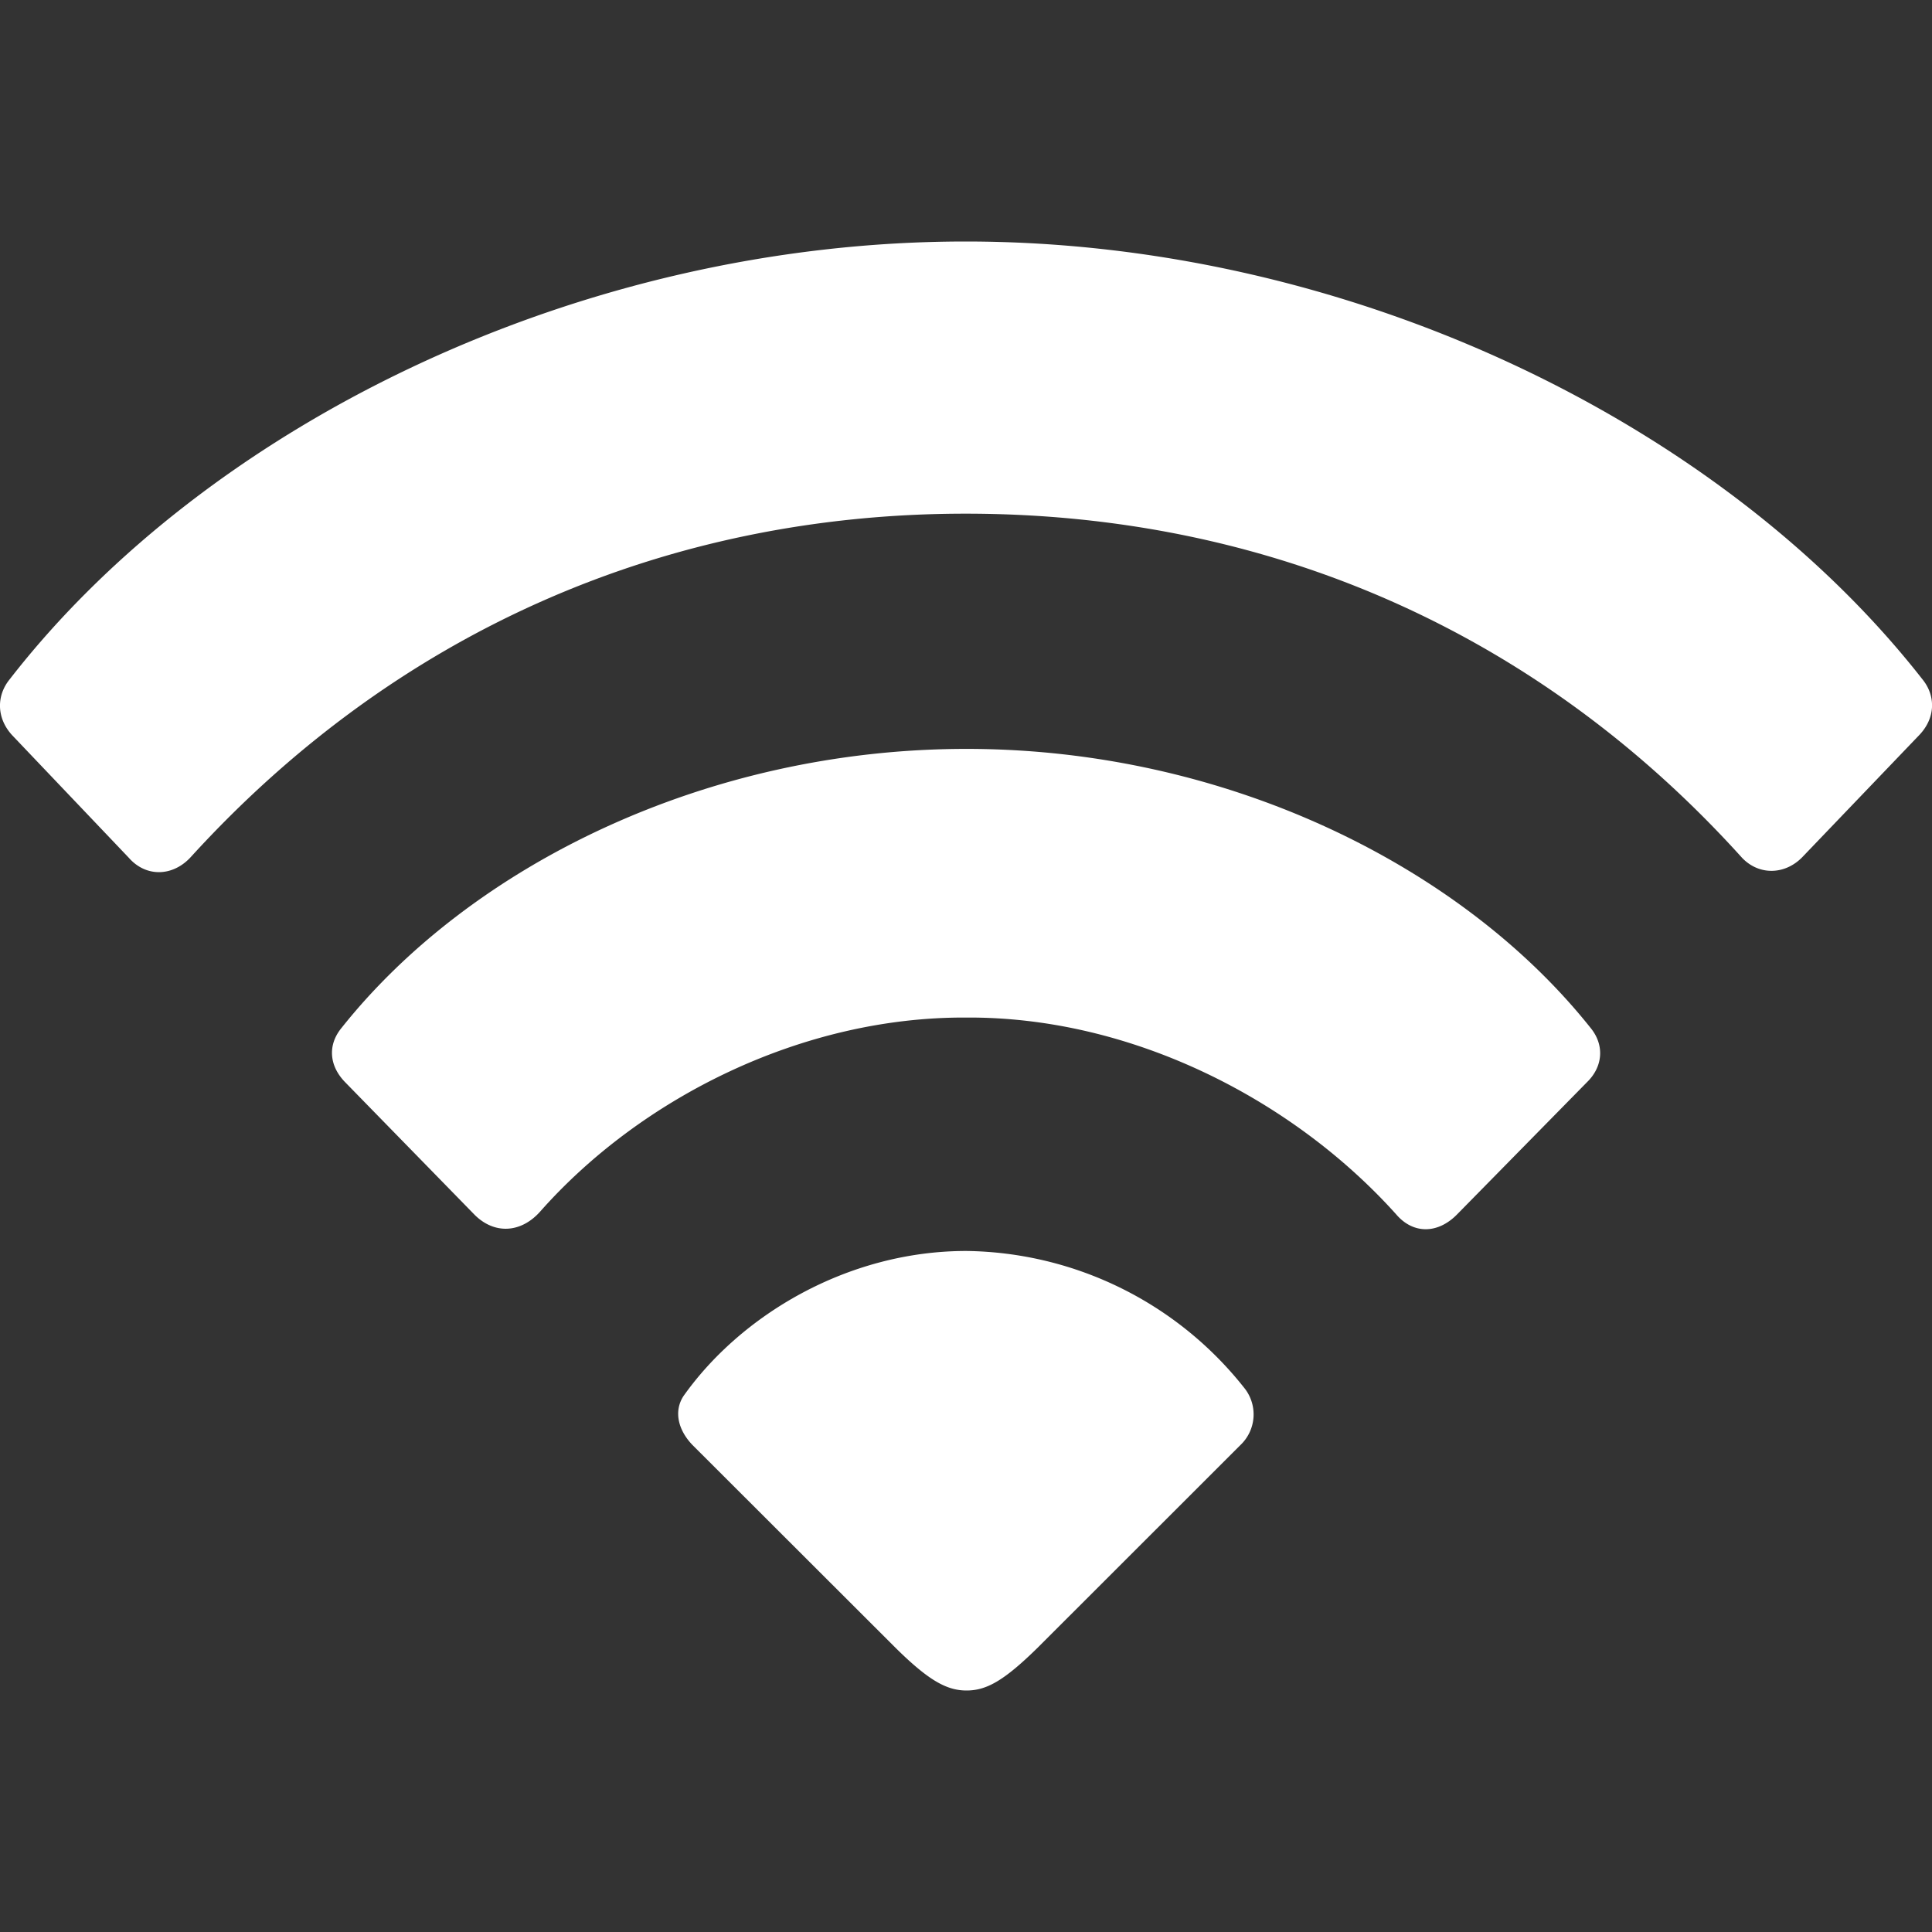 <svg xmlns="http://www.w3.org/2000/svg" width="16" height="16" fill="none"><rect width="100%" height="100%" fill="#333333" stroke="none"/><path fill="#fff" d="M1.067 7.104c.144.164.37.157.52-.014 1.694-1.855 3.922-2.836 6.41-2.836 2.509 0 4.743.98 6.43 2.85.143.15.363.142.507-.014l.96-1.002c.137-.143.137-.327.027-.462C14.269 3.514 11.19 2 7.997 2 4.81 2 1.725 3.507.08 5.626c-.11.135-.11.32.02.462l.967 1.016zm2.865 2.958c.165.163.384.149.542-.029.836-.945 2.173-1.614 3.53-1.606 1.364-.008 2.7.675 3.557 1.628.144.17.35.163.508 0l1.076-1.095c.13-.128.144-.306.027-.448-1.07-1.344-3.023-2.31-5.168-2.31-2.153 0-4.106.966-5.175 2.31-.117.142-.103.313.027.448l1.076 1.102zM8.004 14c.164 0 .308-.078.59-.355l1.679-1.678a.35.35 0 00.04-.462 2.98 2.98 0 00-2.31-1.145c-.986 0-1.87.533-2.343 1.202-.083.128-.042.284.075.405l1.68 1.678c.273.27.424.355.589.355z"/></svg>